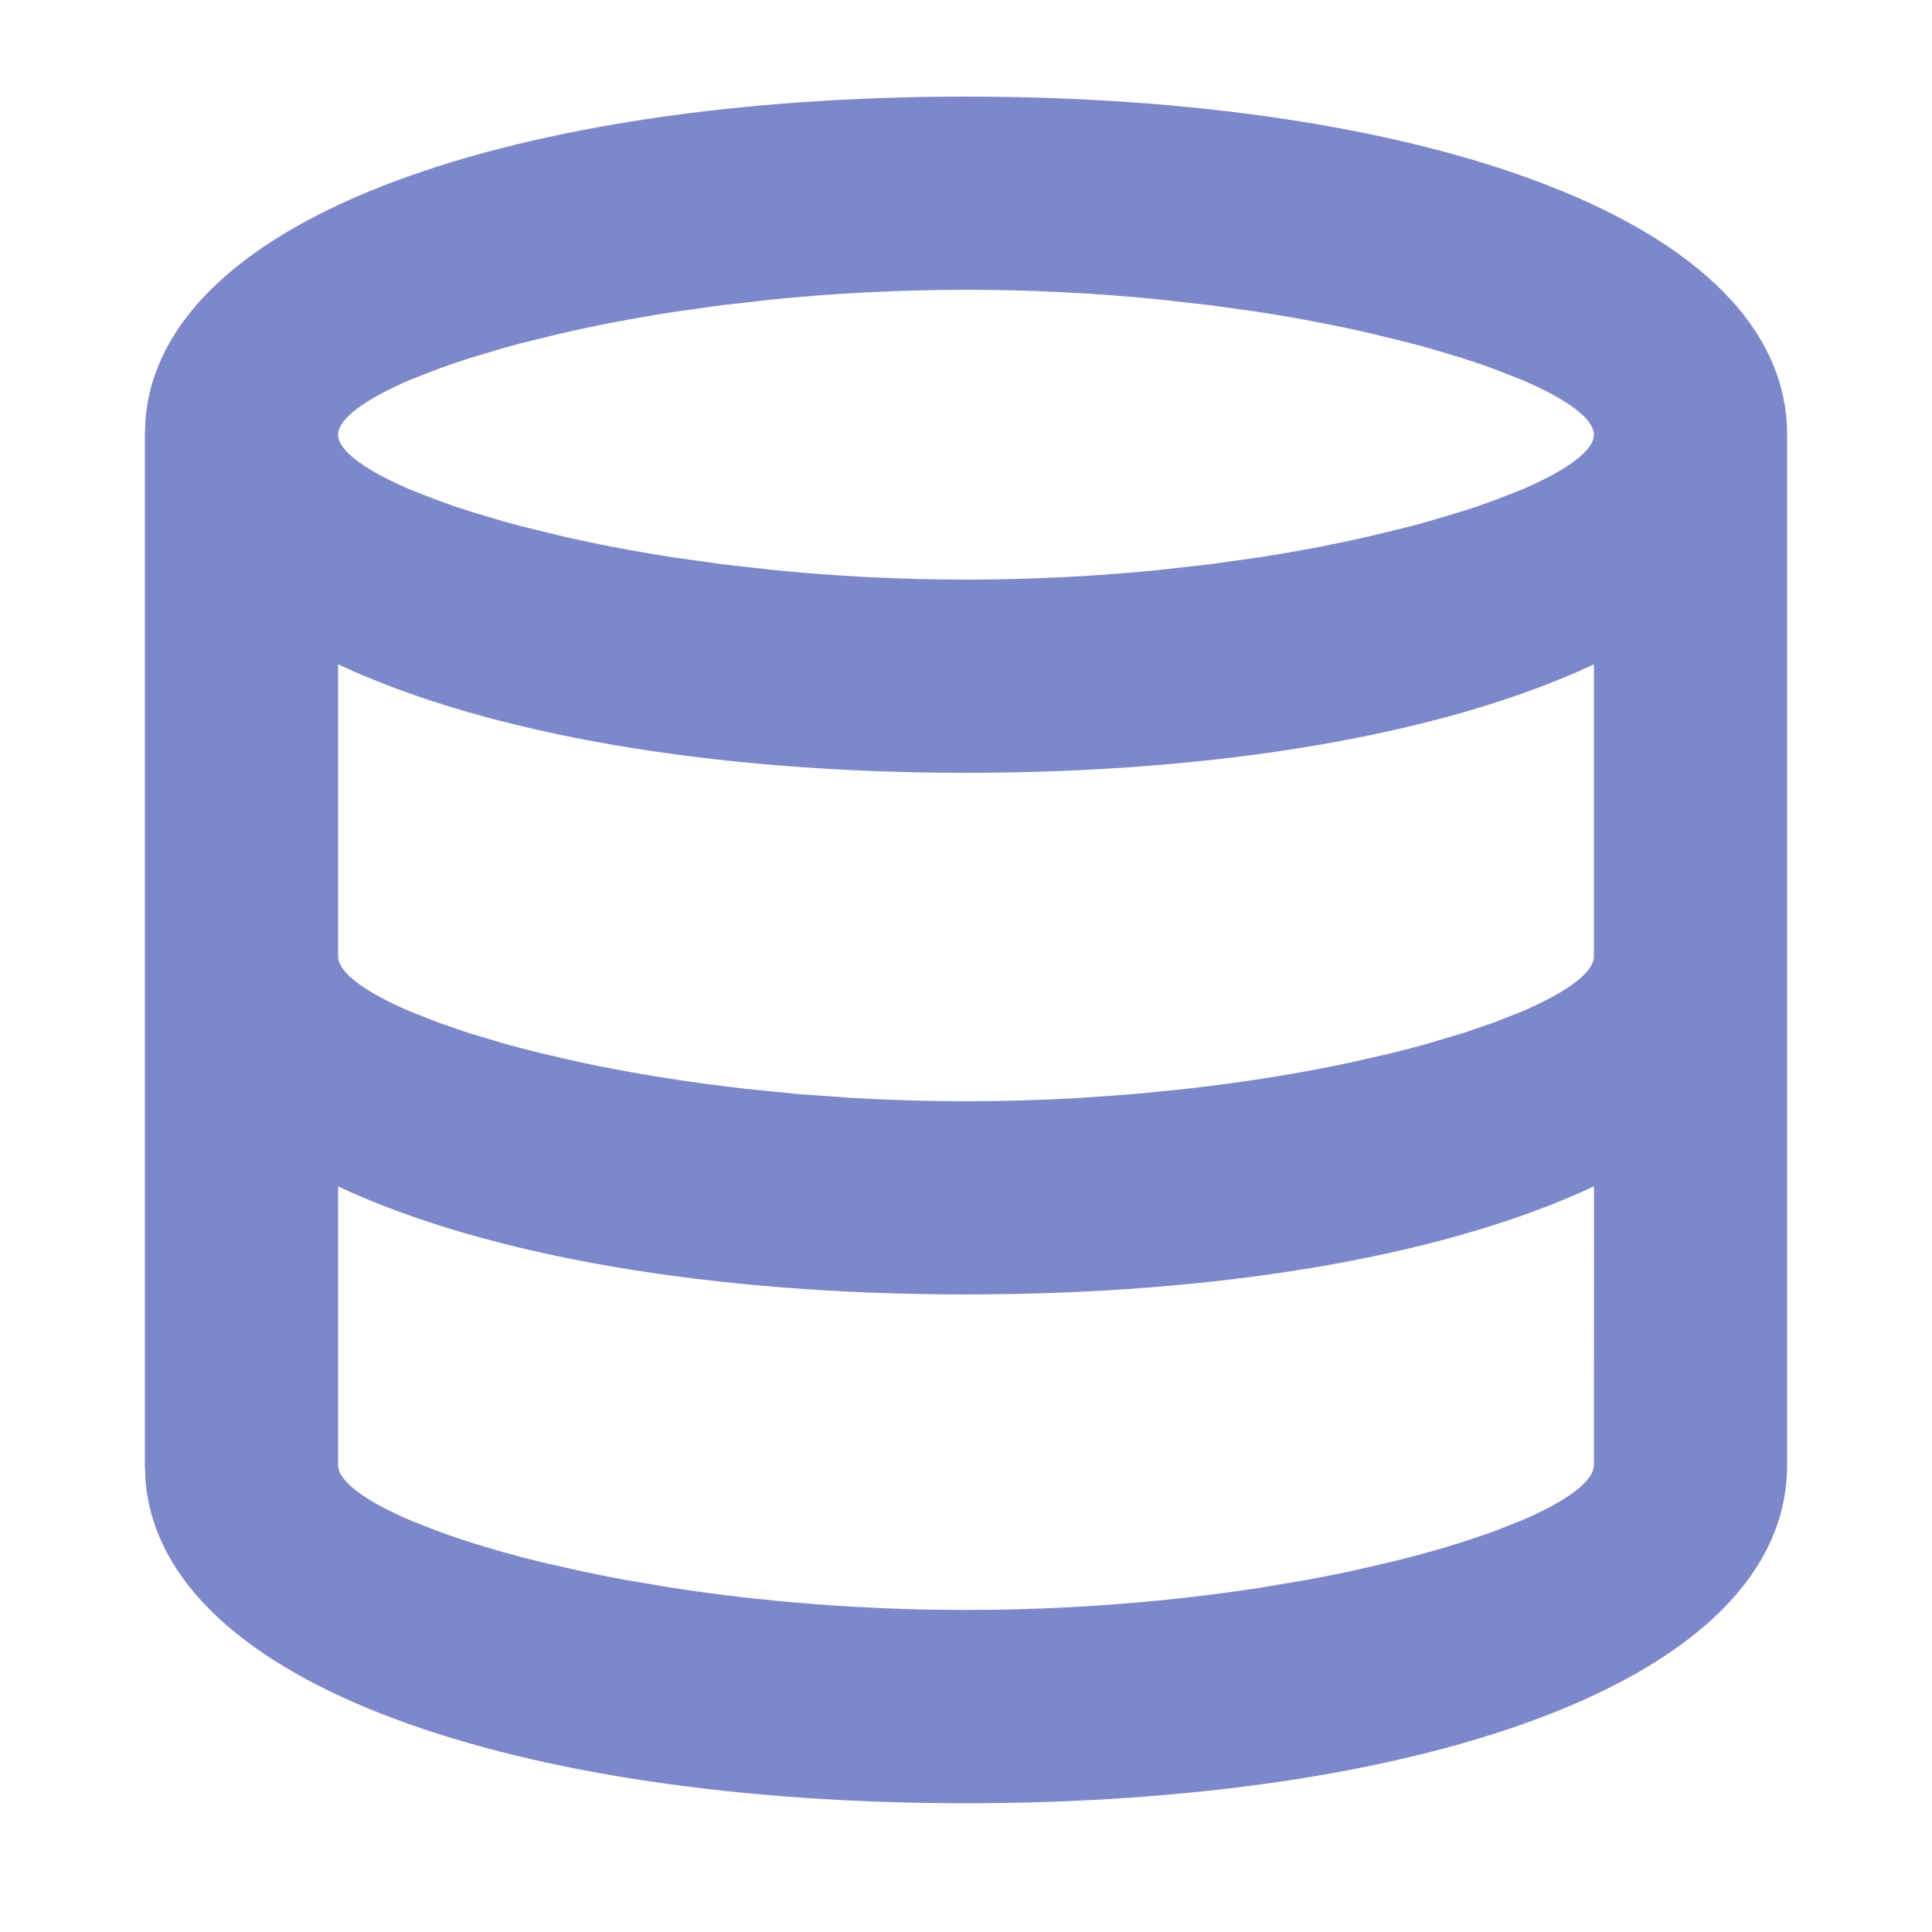 <svg xmlns="http://www.w3.org/2000/svg" width="20" height="20" viewBox="0 0 20 20">
    <g fill="none" fill-rule="evenodd">
        <g fill="#7D88CA">
            <g>
                <g>
                    <path d="M10 1c4.692 0 8.5 1.27 8.5 3.5v10.667c0 2.234-3.79 3.5-8.5 3.5-4.608 0-8.335-1.211-8.495-3.356l-.005-.144V4.5l.005-.144C1.666 2.215 5.41 1 10 1zm.306 12.398L10 13.4c-2.614 0-4.944-.39-6.5-1.118v2.885c0 .163.27.367.747.571l.281.111c.3.11.66.22 1.067.32l.424.096c.146.031.297.061.453.09l.482.081c.906.14 1.942.23 3.046.23 1.104 0 2.14-.09 3.046-.23l.482-.081c.156-.029.307-.059.453-.09l.424-.097c.407-.1.766-.208 1.067-.319l.28-.11c.435-.186.697-.372.741-.527l.007-.045.001-2.886c-1.495.7-3.705 1.088-6.195 1.117zM16.5 6.877C14.941 7.608 12.607 8 10 8s-4.94-.392-6.5-1.123V9.9c0 .164.27.367.747.571l.281.111.32.11.356.107c.125.035.255.07.391.103l.424.097c.512.109 1.085.203 1.704.273l.541.054.562.04c.38.022.773.034 1.174.034.401 0 .794-.012 1.174-.034l.562-.04.54-.054c.62-.07 1.193-.164 1.705-.273l.424-.097c.136-.034.266-.068.39-.103l.357-.107.32-.11.28-.11c.478-.205.748-.408.748-.572zM10 3c-.699 0-1.371.037-2.002.1l-.53.06-.506.071c-.412.064-.798.139-1.15.22l-.41.1-.19.052-.358.107c-.114.036-.22.073-.321.11l-.282.11c-.48.205-.751.408-.751.57 0 .162.271.365.751.57l.282.11c.1.037.207.074.32.11l.358.107.192.052.408.1c.353.081.74.156 1.151.22l.507.071.53.06C8.628 5.963 9.3 6 10 6c.699 0 1.371-.037 2.002-.1l.53-.06.506-.071c.412-.064.798-.139 1.15-.22l.41-.1.19-.052.358-.107c.114-.036.22-.073.321-.11l.282-.11c.48-.205.751-.408.751-.57 0-.162-.271-.365-.751-.57l-.282-.11c-.1-.037-.207-.074-.32-.11l-.358-.107-.192-.052-.408-.1c-.353-.081-.74-.156-1.151-.22l-.507-.071-.53-.06C11.372 3.037 10.7 3 10 3z" transform="translate(-949 -727) translate(248 535) translate(701 192)"/>
                </g>
            </g>
        </g>
    </g>
</svg>

